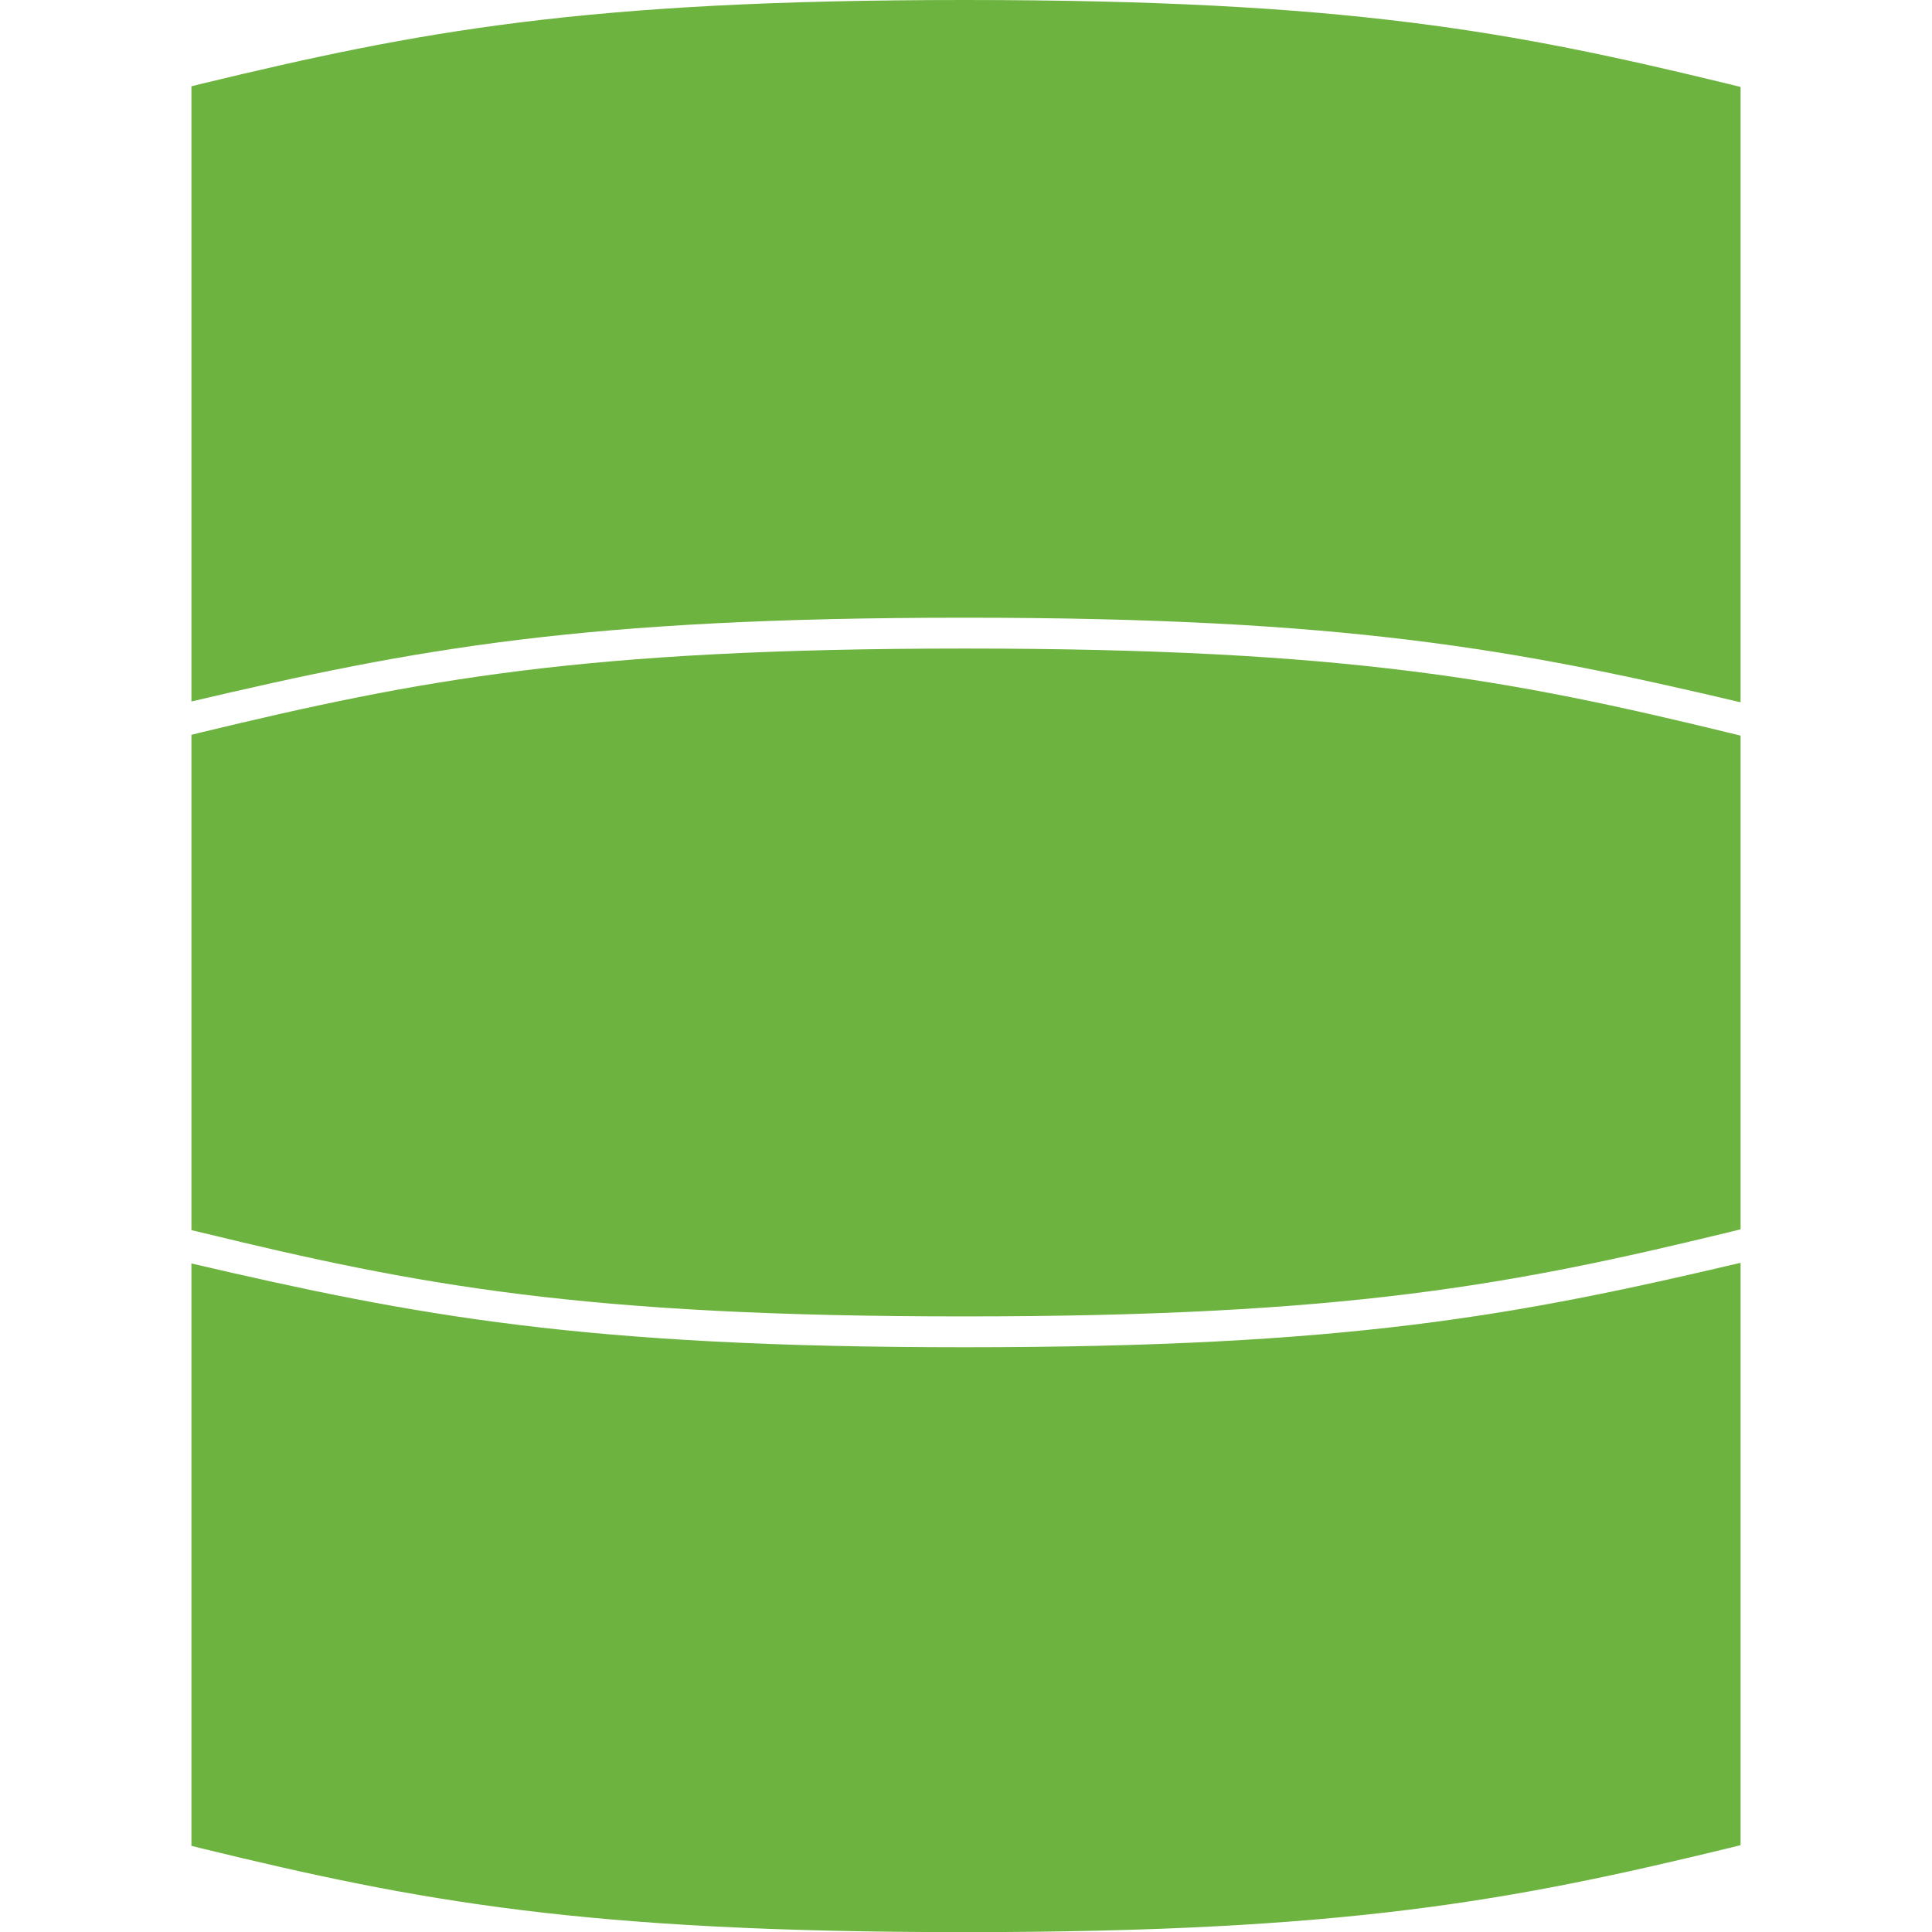 <?xml version="1.0" encoding="UTF-8"?>
<svg xmlns="http://www.w3.org/2000/svg" xmlns:xlink="http://www.w3.org/1999/xlink" width="512px" height="512px" viewBox="0 0 512 638" version="1.1">
<g id="surface1">
<path style=" stroke:none;fill-rule:nonzero;fill:rgb(42.745%,70.196%,24.706%);fill-opacity:1;" d="M 255.52 444.898 C 129.504 444.898 74.617 434.543 0.211 417.234 L 0.211 609.547 L 3.711 610.422 C 75.492 627.902 129.77 638.043 255.52 638.043 C 381.27 638.043 436.508 627.641 508.246 610.203 L 511.789 609.328 L 511.789 417.016 C 437.602 434.453 382.188 444.898 255.52 444.898 Z M 255.52 444.898 "/>
<path style=" stroke:none;fill-rule:nonzero;fill:rgb(42.745%,70.196%,24.706%);fill-opacity:1;" d="M 255.52 0 C 129.77 0 75.492 10.316 3.711 27.625 L 0.211 28.496 L 0.211 231.648 C 74.617 214.168 129.504 203.984 255.52 203.984 C 381.531 203.984 437.602 214.43 511.789 231.914 L 511.789 28.715 L 508.246 27.84 C 436.508 10.402 381.926 0 255.52 0 Z M 255.52 0 "/>
<path style=" stroke:none;fill-rule:nonzero;fill:rgb(42.745%,70.196%,24.706%);fill-opacity:1;" d="M 511.789 242.926 L 508.246 242.055 C 436.508 224.613 381.926 214.168 255.52 214.168 C 129.113 214.168 75.492 224.527 3.711 241.789 L 0.211 242.664 L 0.211 406.219 L 3.711 407.051 C 75.492 424.531 129.77 434.715 255.52 434.715 C 381.27 434.715 436.508 424.27 508.246 406.832 L 511.789 405.957 Z M 511.789 242.926 "/>
</g>
</svg>
